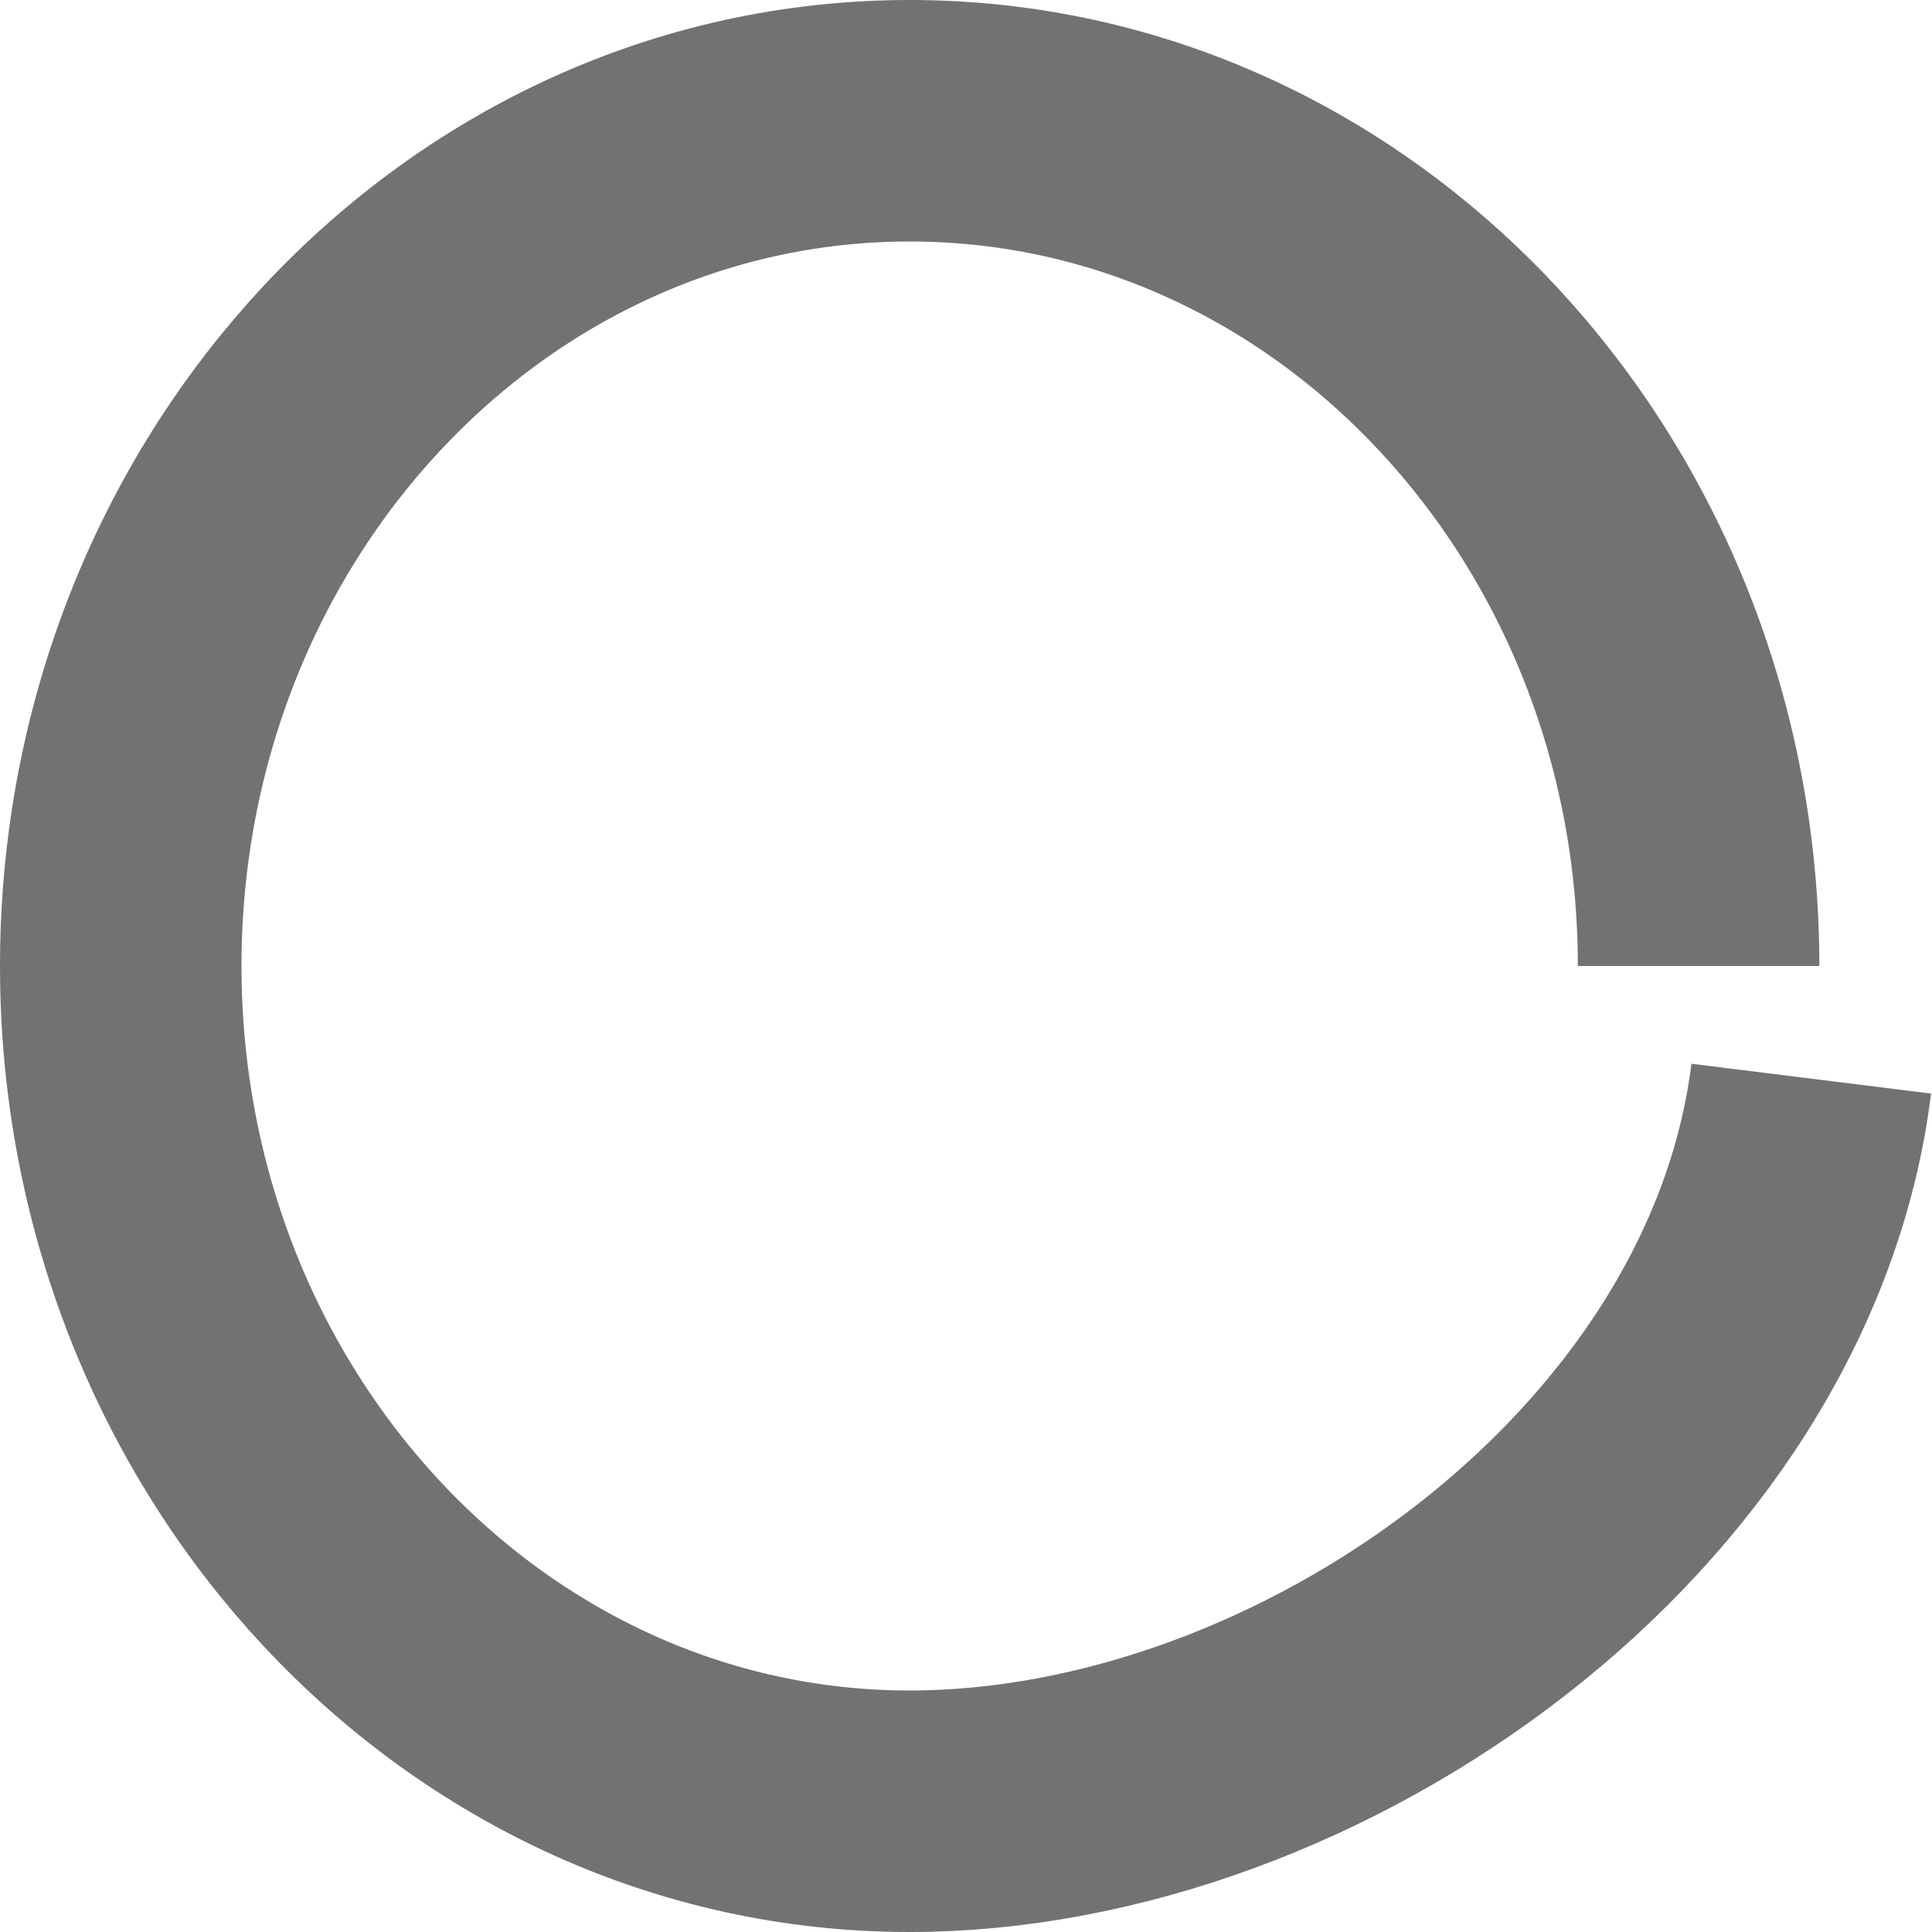 <svg width="16" height="16" viewBox="0 0 16 16" fill="none" xmlns="http://www.w3.org/2000/svg">
<g clip-path="url(#clip0_18_3739)">
<path d="M14.067 8C14.067 4.134 11.142 1 7.533 1C3.925 1 1 4.134 1 8C1 11.866 3.925 15 7.533 15C10.846 15 14.574 12.358 15 8.933" stroke="#727272" stroke-width="2"/>
</g>
<defs>
<clipPath id="clip0_18_3739">
<rect width="16" height="16" fill="white"/>
</clipPath>
</defs>
</svg>
